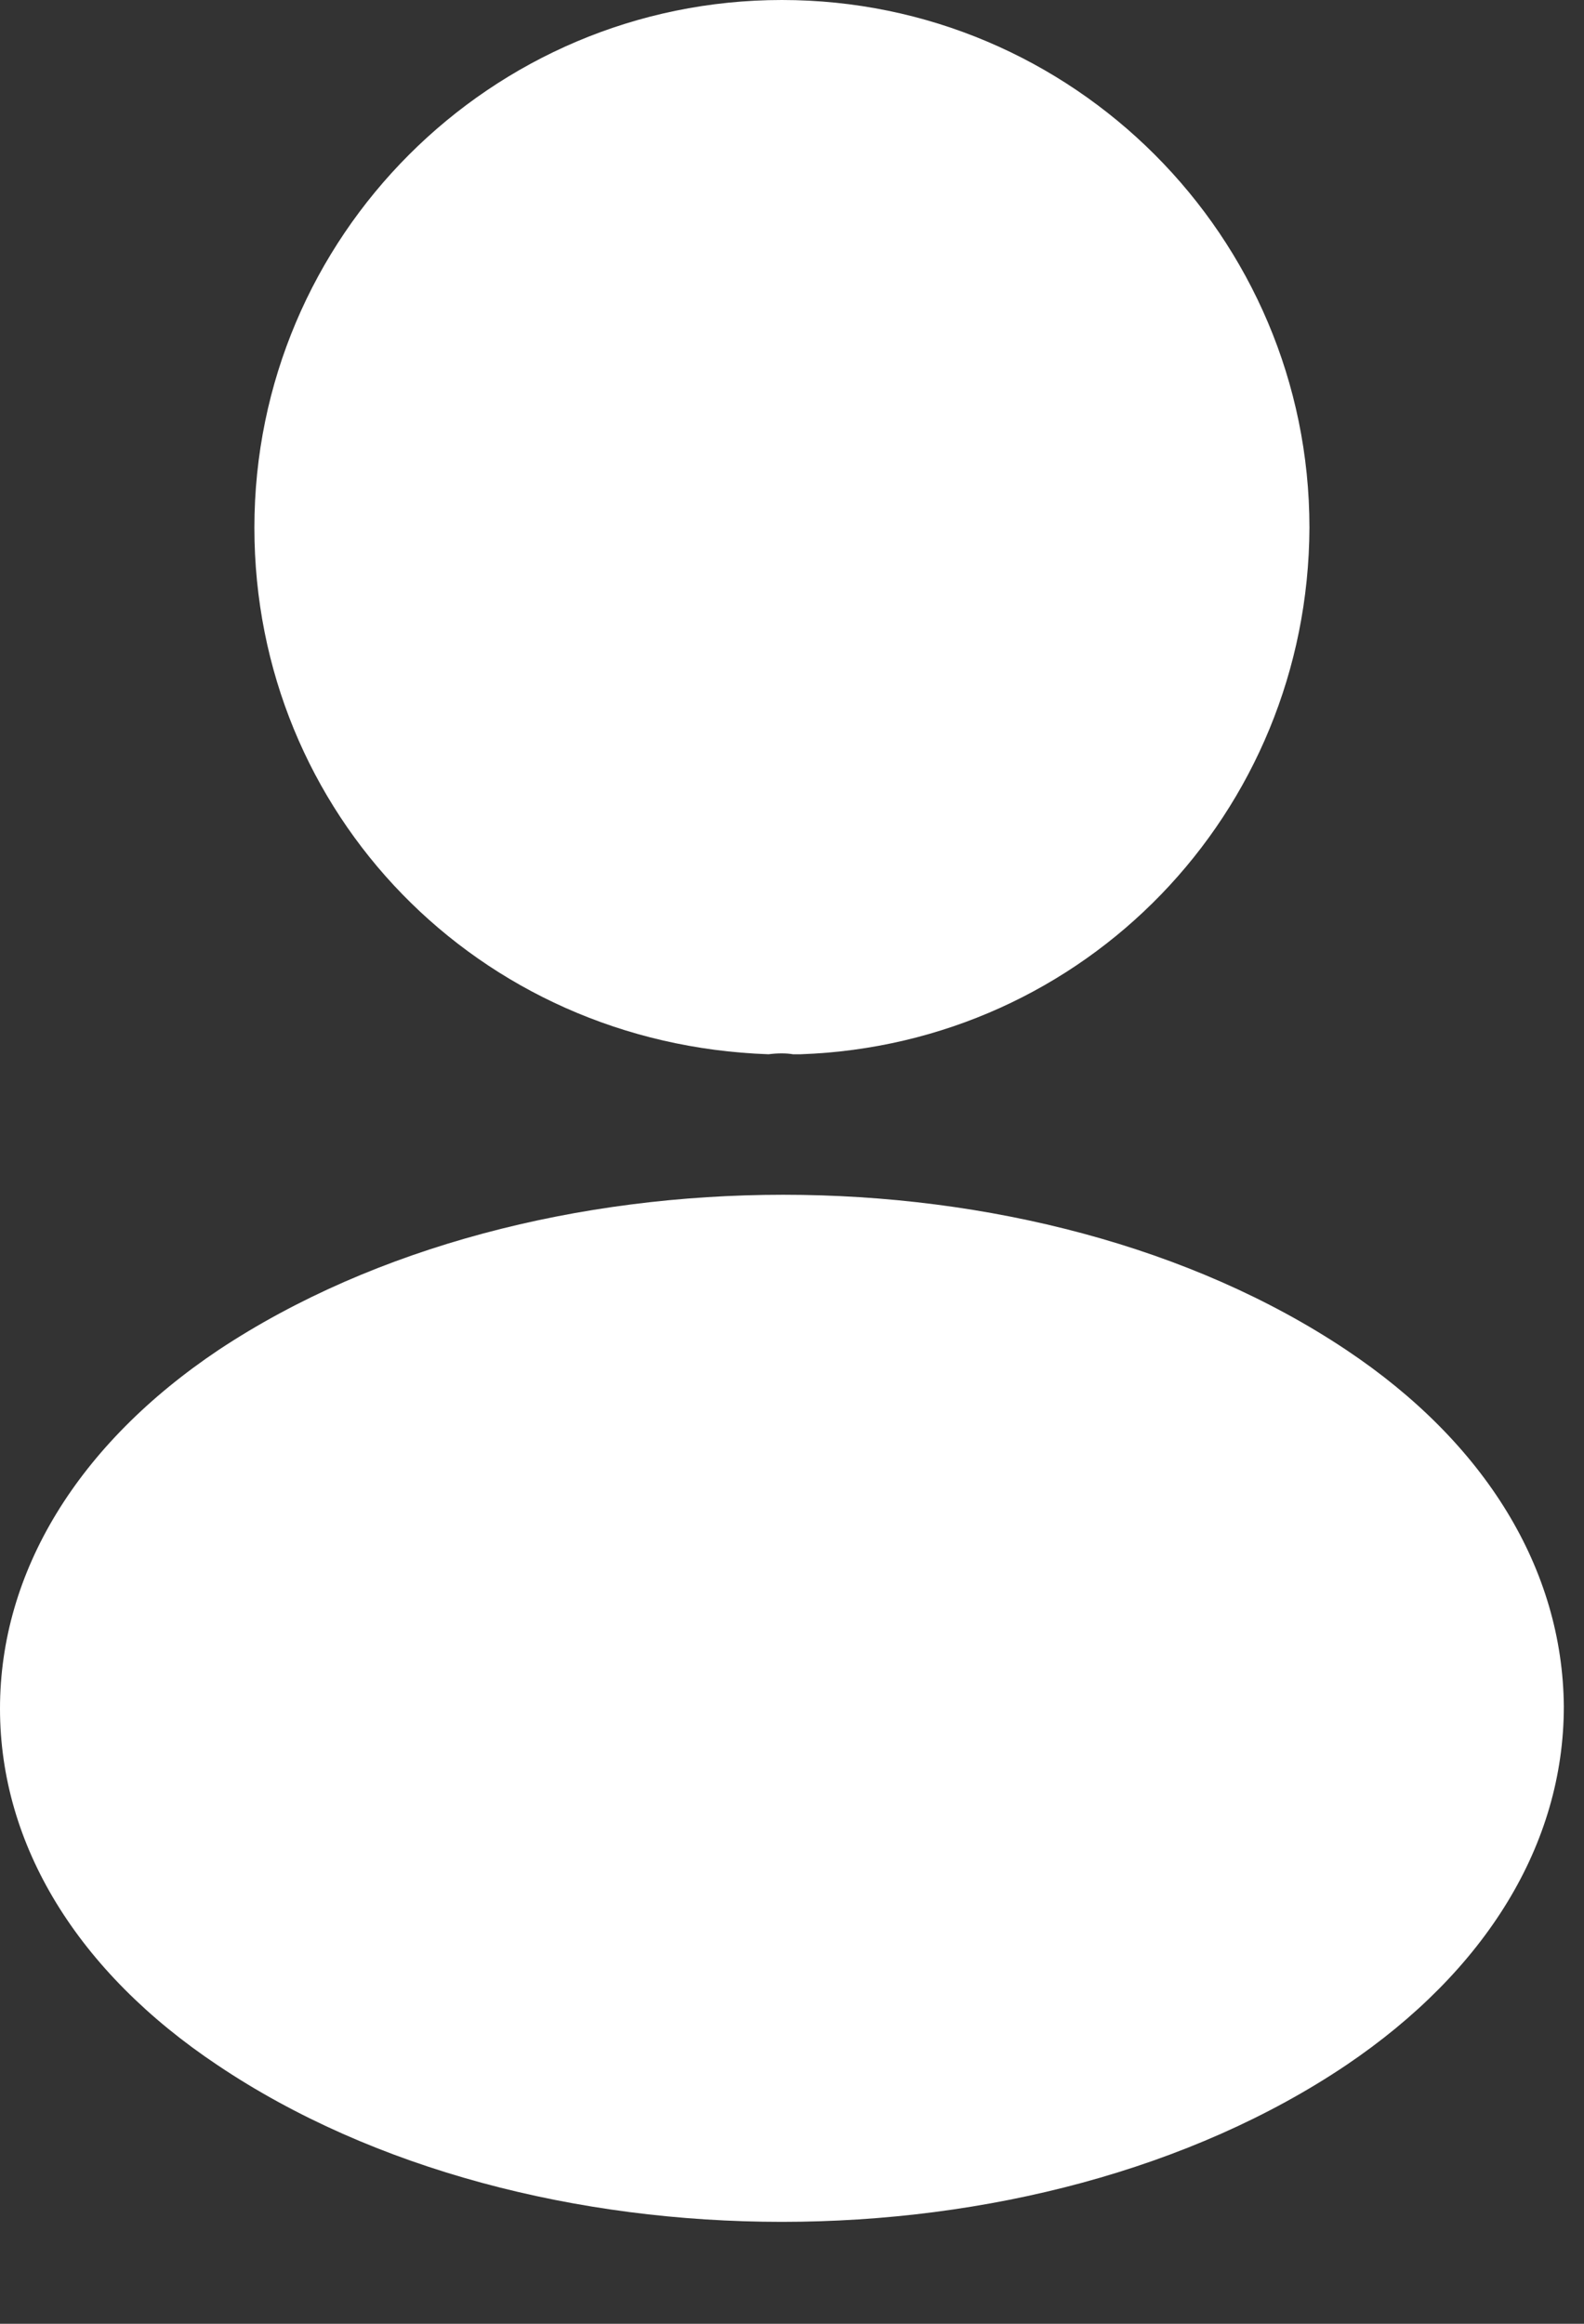 <svg width="15" height="22" viewBox="0 0 15 22" fill="none" xmlns="http://www.w3.org/2000/svg">
<rect x="0" y="0" width="15" height="22" fill="#333333" stroke="none"/>
<path d="M7.404 0C4.649 0 2.409 2.24 2.409 4.996C2.409 7.699 4.523 9.886 7.278 9.981C7.362 9.97 7.446 9.97 7.509 9.981C7.53 9.981 7.541 9.981 7.562 9.981C7.573 9.981 7.573 9.981 7.583 9.981C10.275 9.886 12.389 7.699 12.4 4.996C12.4 2.24 10.16 0 7.404 0Z" fill="white"/>
<path d="M12.747 12.779C9.813 10.822 5.027 10.822 2.072 12.779C0.736 13.673 0 14.882 0 16.176C0 17.469 0.736 18.668 2.061 19.552C3.534 20.541 5.469 21.035 7.404 21.035C9.339 21.035 11.275 20.541 12.747 19.552C14.072 18.658 14.809 17.459 14.809 16.155C14.798 14.861 14.072 13.662 12.747 12.779Z" fill="white"/>
</svg>
